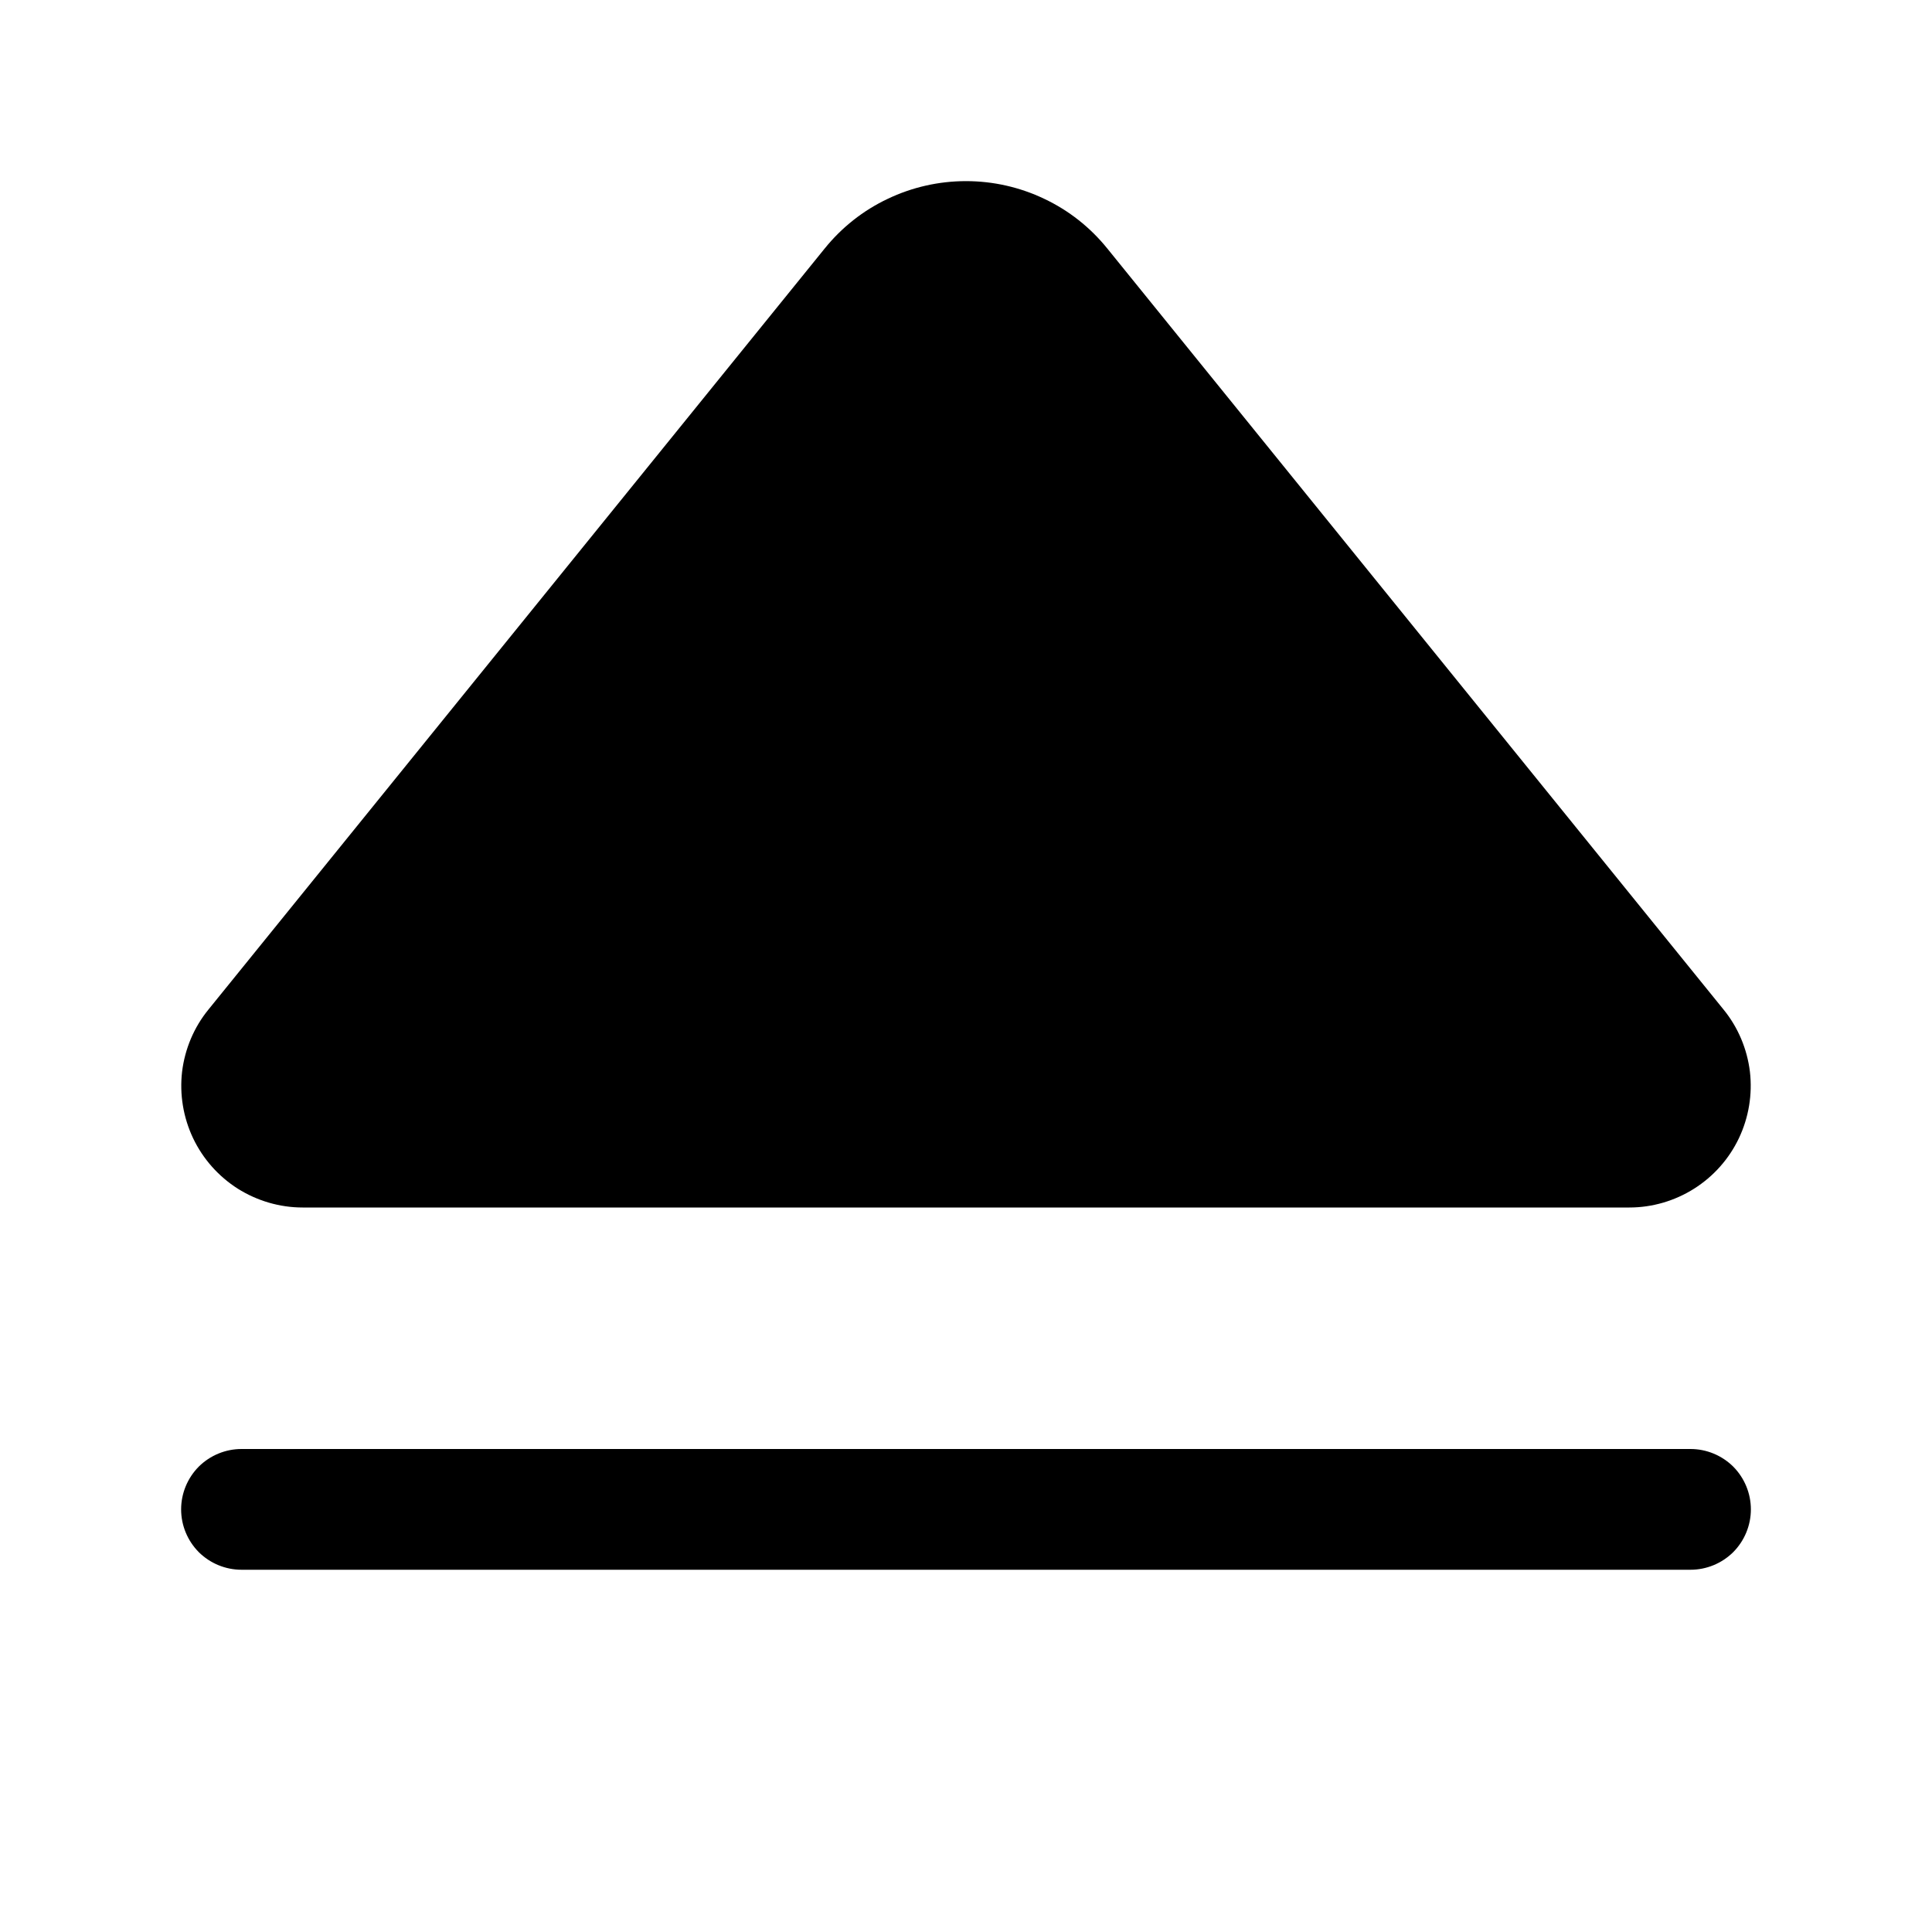 <svg width="16" height="16" viewBox="0 0 16 16" fill="none" xmlns="http://www.w3.org/2000/svg">
<g clip-path="url(#clip0_5_868)">
<path d="M14.5 12.5C14.5 12.633 14.447 12.76 14.354 12.854C14.26 12.947 14.133 13 14 13H2C1.867 13 1.74 12.947 1.646 12.854C1.553 12.76 1.5 12.633 1.5 12.5C1.5 12.367 1.553 12.24 1.646 12.146C1.74 12.053 1.867 12 2 12H14C14.133 12 14.26 12.053 14.354 12.146C14.447 12.24 14.5 12.367 14.5 12.5ZM2.506 10H13.494C13.684 10 13.87 9.945 14.03 9.844C14.191 9.742 14.319 9.598 14.401 9.426C14.482 9.255 14.514 9.064 14.492 8.875C14.469 8.687 14.394 8.508 14.274 8.361L9.171 2.059C9.03 1.884 8.852 1.743 8.649 1.647C8.446 1.55 8.225 1.5 8 1.5C7.775 1.5 7.554 1.55 7.351 1.647C7.148 1.743 6.97 1.884 6.829 2.059L1.726 8.361C1.606 8.508 1.531 8.687 1.508 8.875C1.486 9.064 1.518 9.255 1.599 9.426C1.681 9.598 1.809 9.742 1.969 9.844C2.13 9.945 2.316 10 2.506 10Z" fill="black"/>
</g>
<defs>
<clipPath id="clip0_5_868">
<rect width="16" height="16" fill="white"/>
</clipPath>
</defs>
</svg>
